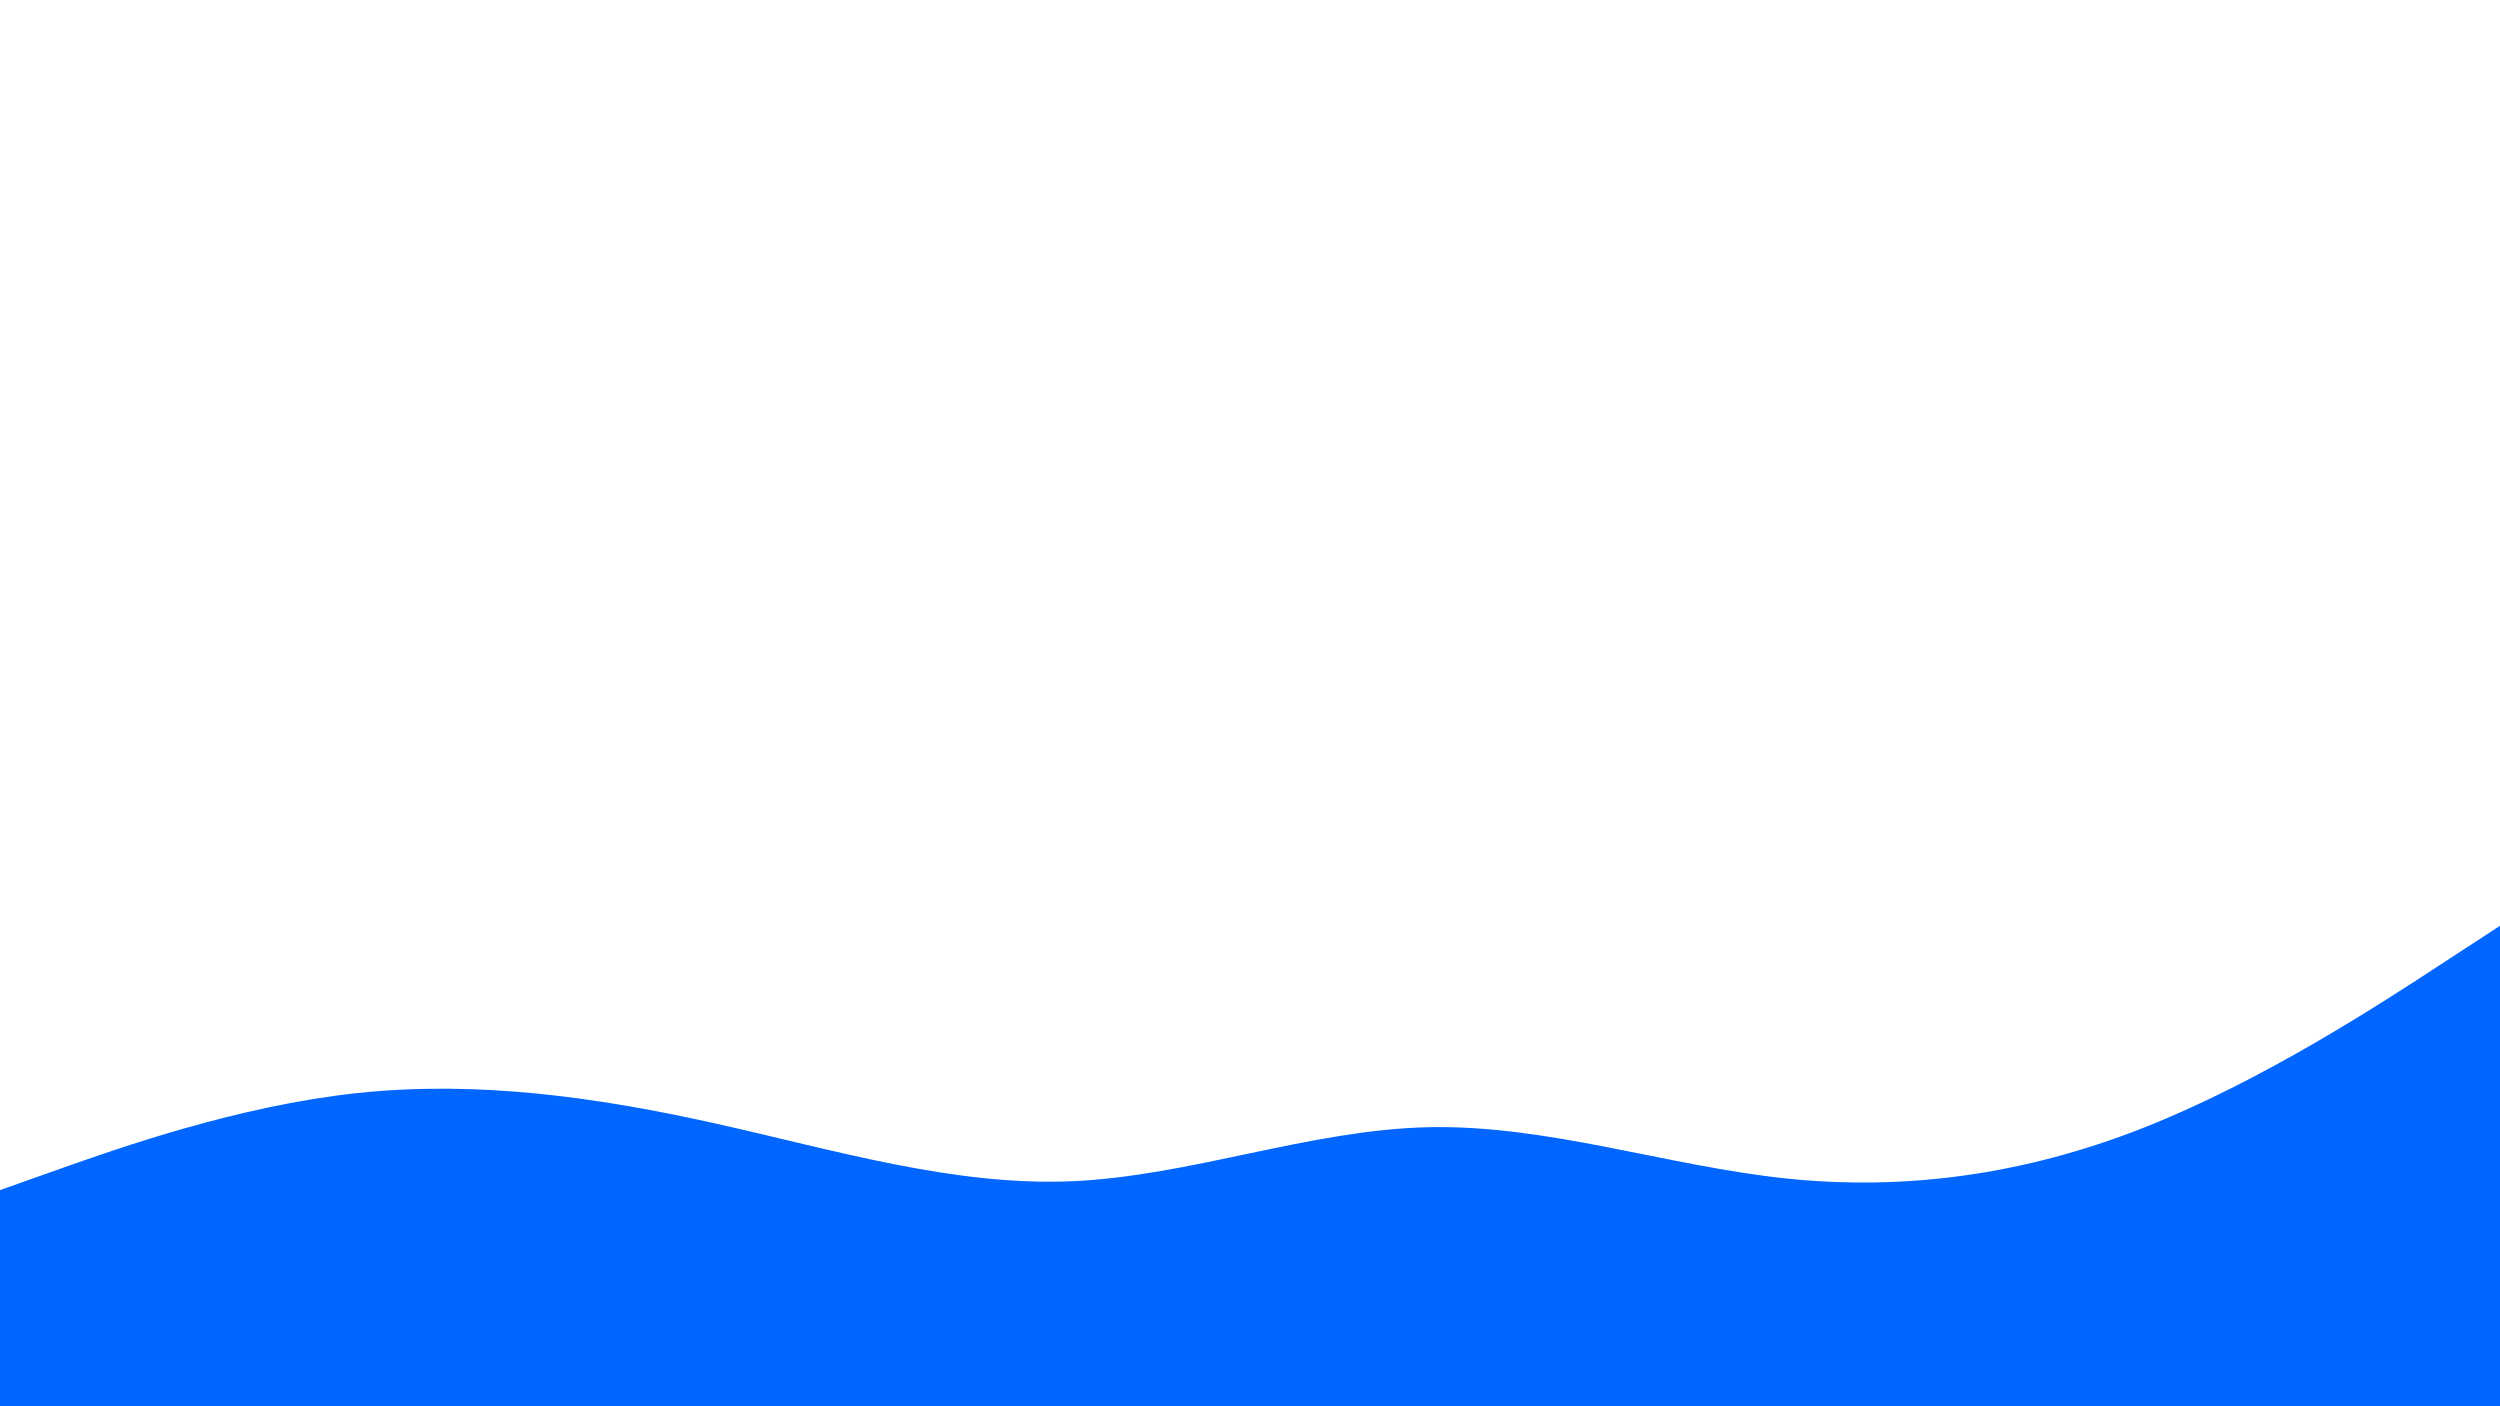 <svg id="visual" viewBox="0 0 1920 1080" width="1920" height="1080" xmlns="http://www.w3.org/2000/svg" xmlns:xlink="http://www.w3.org/1999/xlink" version="1.1"><path d="M0 914L45.7 897.8C91.3 881.7 182.7 849.3 274.2 839.5C365.7 829.7 457.3 842.3 548.8 862.7C640.3 883 731.7 911 823 907.2C914.3 903.3 1005.7 867.7 1097 865.7C1188.3 863.7 1279.7 895.3 1371.2 905C1462.7 914.7 1554.3 902.3 1645.8 866.3C1737.3 830.3 1828.7 770.7 1874.3 740.8L1920 711L1920 1081L1874.3 1081C1828.7 1081 1737.3 1081 1645.8 1081C1554.3 1081 1462.7 1081 1371.2 1081C1279.7 1081 1188.3 1081 1097 1081C1005.7 1081 914.3 1081 823 1081C731.7 1081 640.3 1081 548.8 1081C457.3 1081 365.7 1081 274.2 1081C182.7 1081 91.3 1081 45.7 1081L0 1081Z" fill="#0066FF" stroke-linecap="round" stroke-linejoin="miter"></path></svg>